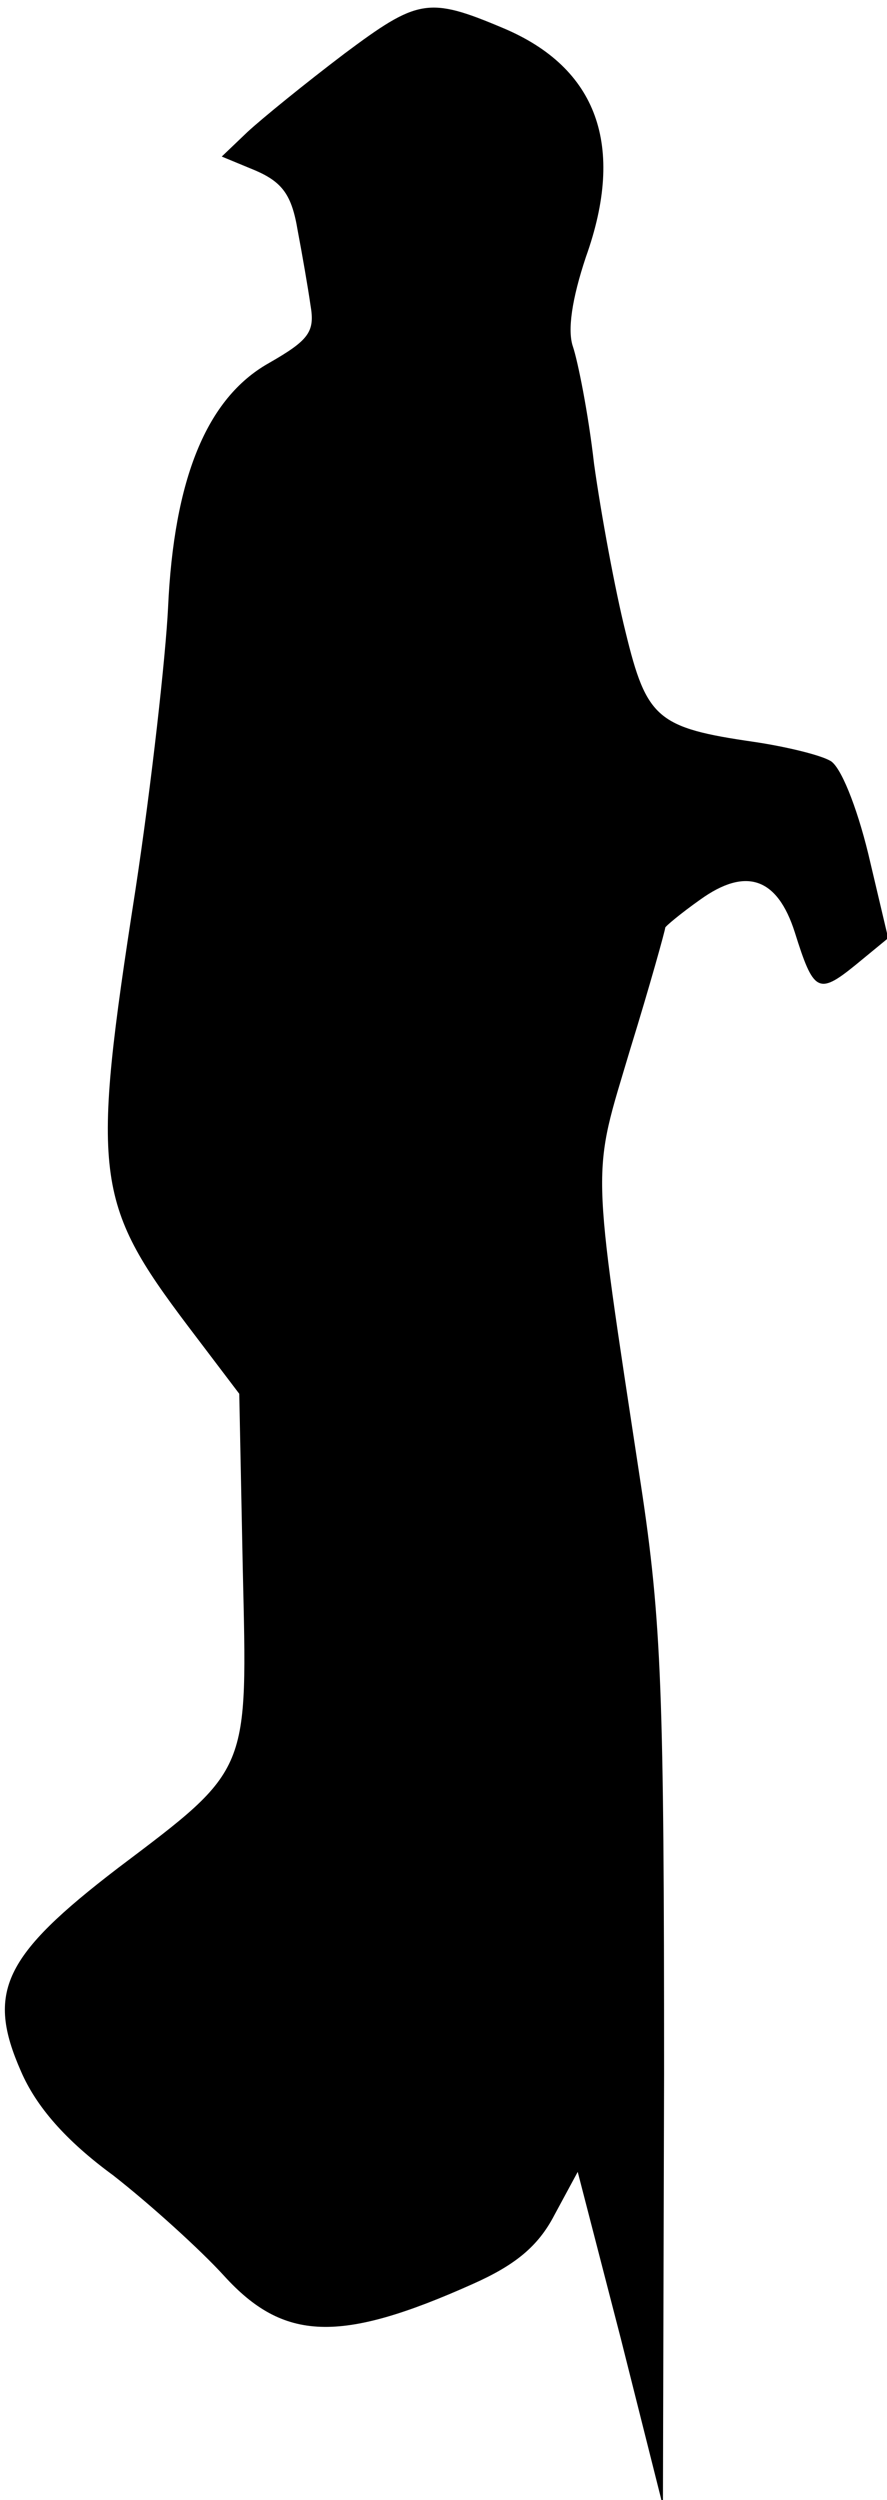 <?xml version="1.0" standalone="no"?>
<!DOCTYPE svg PUBLIC "-//W3C//DTD SVG 20010904//EN"
 "http://www.w3.org/TR/2001/REC-SVG-20010904/DTD/svg10.dtd">
<svg version="1.0" xmlns="http://www.w3.org/2000/svg"
 width="76pt" height="214pt" viewBox="0 0 76 214"
 preserveAspectRatio="xMidYMid meet">
<g transform="translate(0,214) scale(0.1,-0.1)"
fill="#000000" stroke="none">
<path fill="#000000" stroke="none" d="M295 2094 c-33 -25 -70 -55 -83 -67
l-22 -21 29 -12 c23 -10 31 -21 36 -51 4 -21 9 -50 11 -64 4 -23 -1 -30 -36
-50 -53 -30 -81 -99 -86 -209 -2 -41 -14 -150 -28 -242 -38 -244 -35 -267 45
-373 l44 -58 3 -149 c4 -176 7 -171 -107 -257 -98 -75 -113 -106 -83 -174 13
-30 38 -59 79 -89 32 -25 75 -64 95 -86 51 -56 99 -58 213 -7 36 16 56 32 70
59 l20 37 37 -143 36 -143 1 370 c0 324 -2 387 -20 505 -43 283 -42 261 -9
372 17 55 30 102 30 104 0 1 13 12 30 24 39 28 66 19 81 -28 16 -51 20 -54 52
-28 l28 23 -17 72 c-10 41 -24 76 -33 80 -9 5 -38 12 -65 16 -83 12 -92 20
-110 94 -9 36 -21 101 -27 144 -5 44 -14 88 -18 100 -5 14 -1 41 11 77 34 95
10 162 -71 196 -64 27 -73 25 -136 -22z"/>
</g>
</svg>
